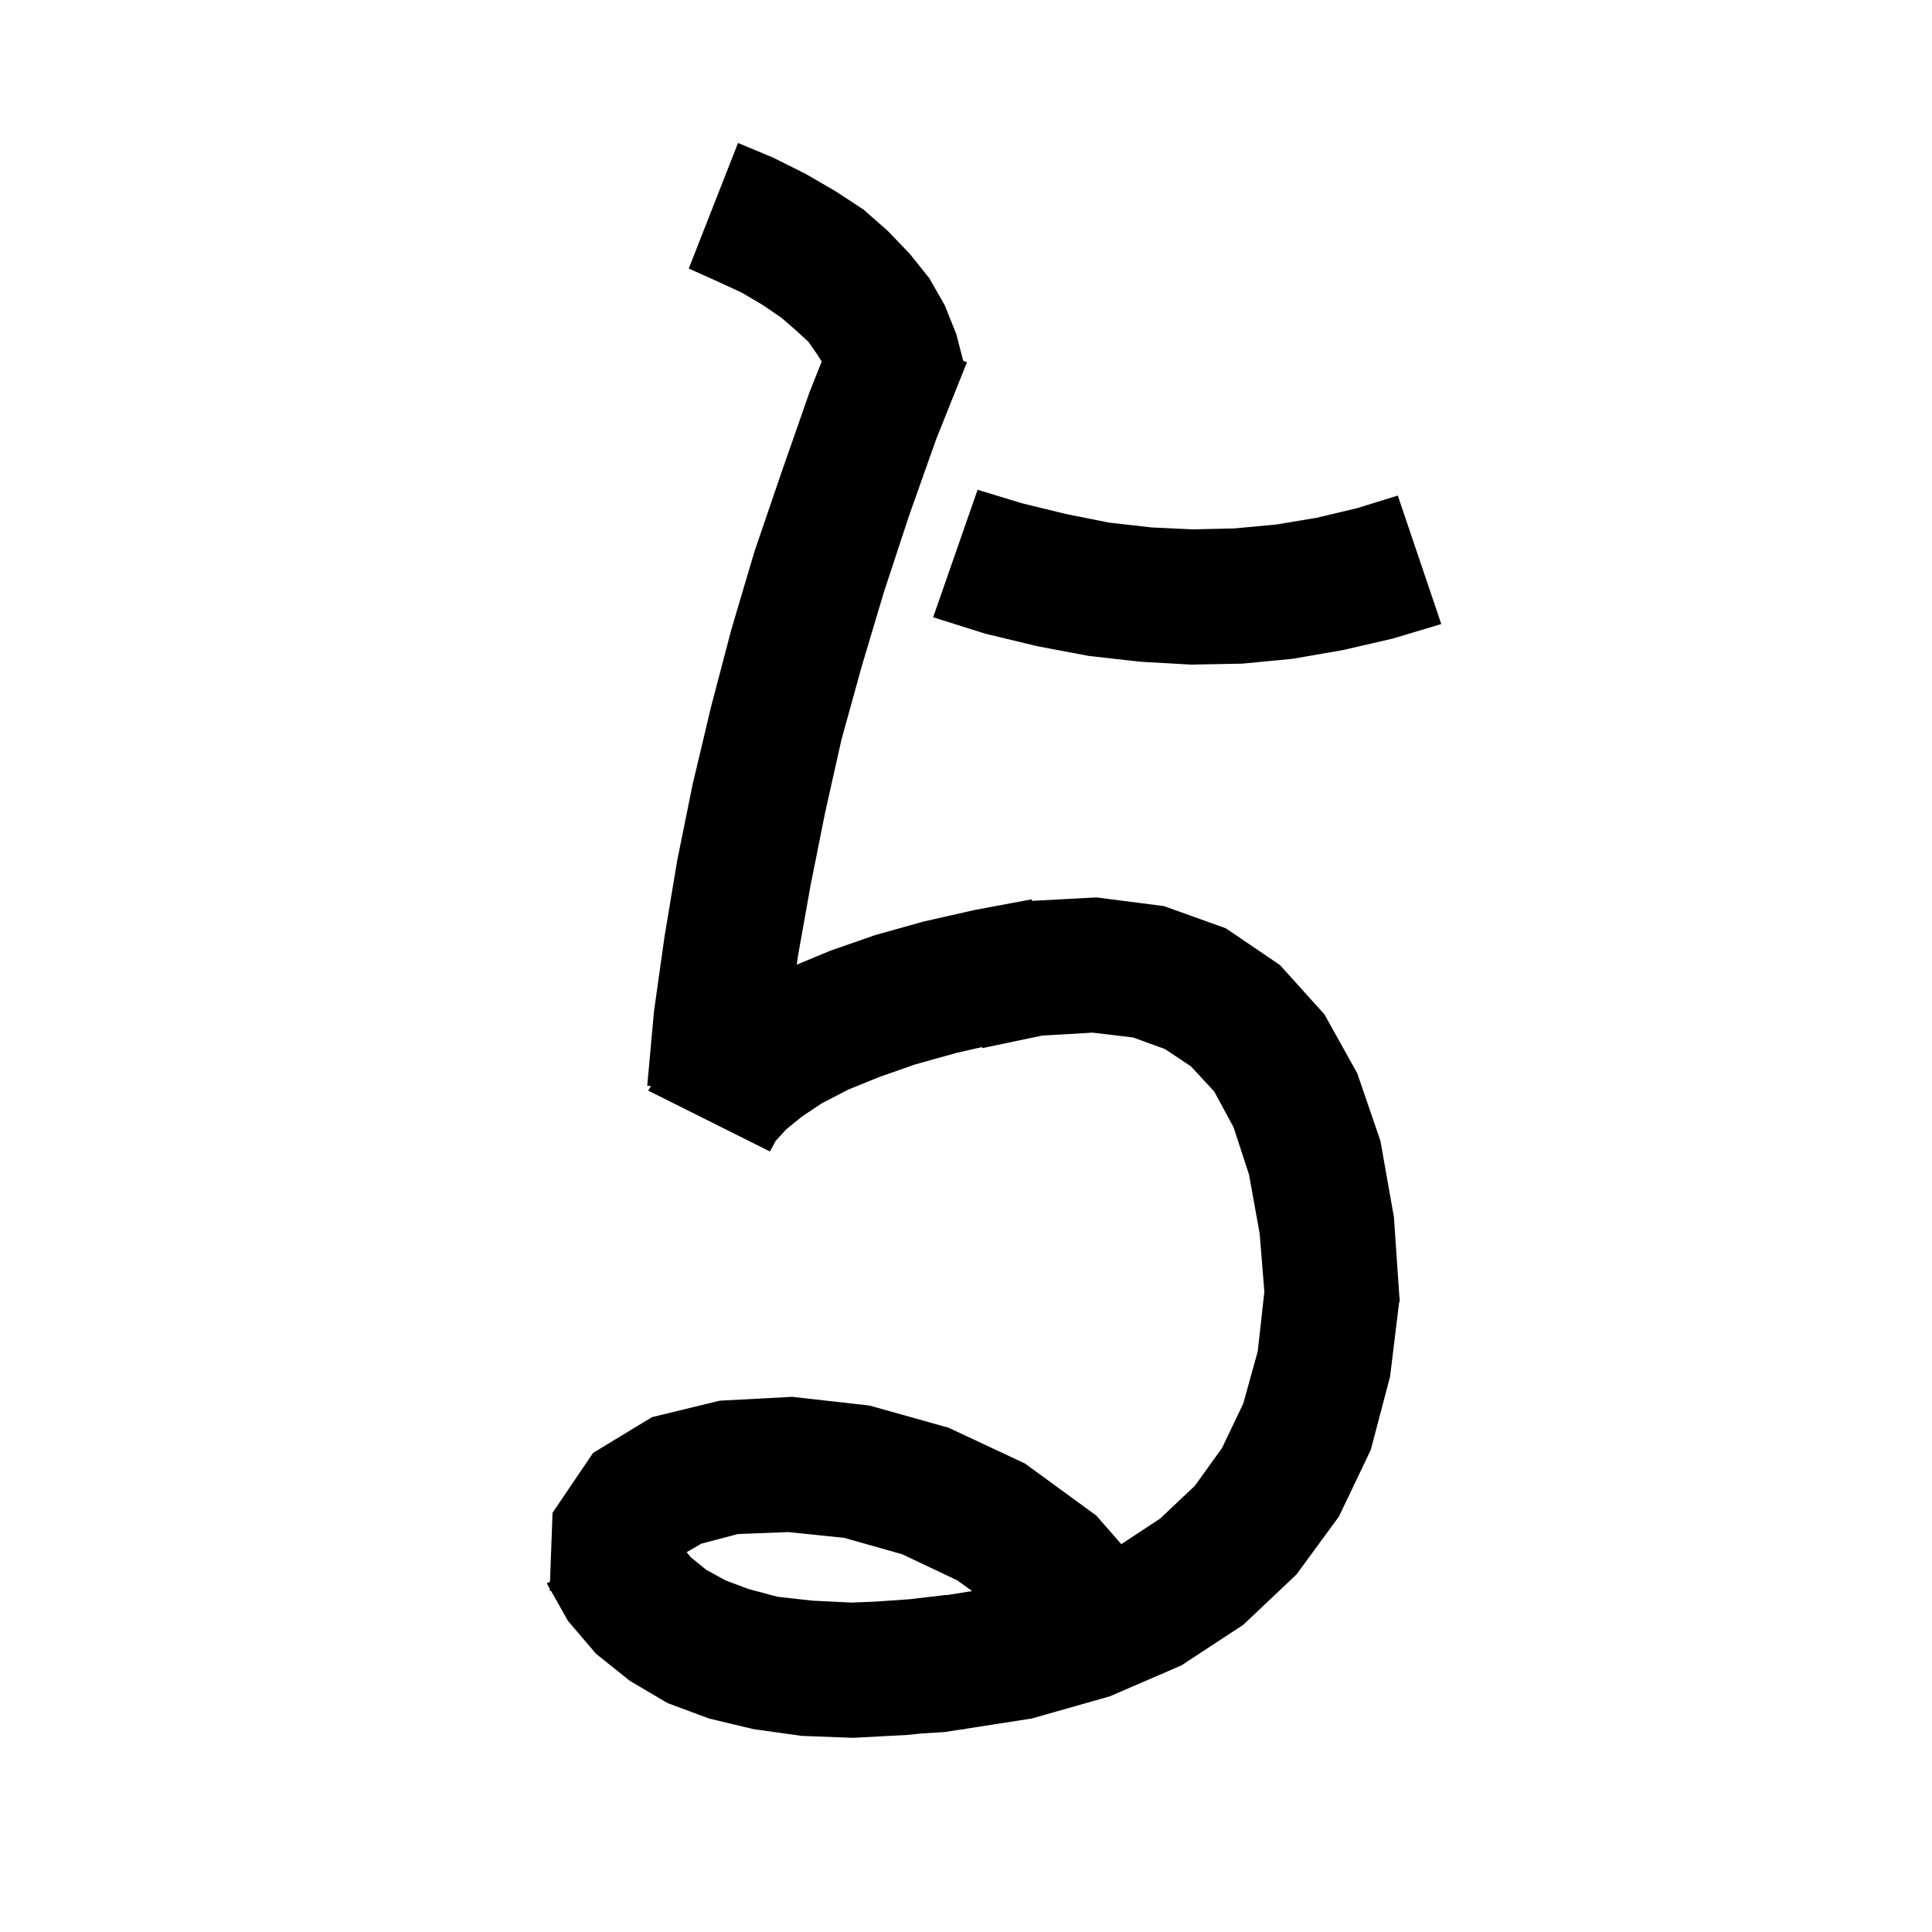 <svg xmlns="http://www.w3.org/2000/svg" xmlns:xlink="http://www.w3.org/1999/xlink" version="1.1" baseProfile="full" viewBox="0 0 200 200" width="200" height="200">
<g fill="black">
<path d="M 80.0 16.3 L 83.4 18.0 L 86.5 19.8 L 89.4 21.7 L 91.9 23.9 L 94.2 26.3 L 96.2 28.8 L 97.8 31.6 L 99.0 34.6 L 99.708 37.343 L 100.1 37.5 L 96.9 45.5 L 94.1 53.4 L 91.5 61.3 L 89.2 69.0 L 87.1 76.6 L 85.4 84.2 L 83.9 91.7 L 82.6 99.0 L 82.482 99.859 L 86.0 98.4 L 90.6 96.8 L 95.6 95.4 L 100.9 94.2 L 106.8 93.1 L 106.826 93.256 L 113.5 92.9 L 120.5 93.8 L 126.9 96.1 L 132.5 99.9 L 137.1 105.0 L 140.5 111.1 L 142.9 118.1 L 144.3 126.0 L 144.866 134.298 L 144.9 134.3 L 144.878 134.479 L 144.9 134.8 L 144.839 134.801 L 143.9 142.5 L 141.9 150.1 L 138.6 157.0 L 134.2 163.0 L 128.7 168.2 L 122.3 172.4 L 114.9 175.6 L 106.8 177.9 L 99.896 178.974 L 99.9 179.0 L 99.42 179.048 L 97.8 179.3 L 95.441 179.446 L 93.9 179.6 L 88.3 179.9 L 88.176 179.895 L 88.1 179.9 L 88.1 179.892 L 83.0 179.7 L 78.0 179.0 L 73.4 177.9 L 69.1 176.3 L 65.2 174.0 L 61.7 171.2 L 58.8 167.8 L 57.033 164.667 L 56.9 164.7 L 56.909 164.448 L 56.6 163.9 L 56.935 163.744 L 57.2 156.6 L 61.4 150.4 L 67.5 146.7 L 74.5 145.0 L 82.0 144.6 L 90.0 145.5 L 98.2 147.8 L 106.1 151.5 L 113.5 156.9 L 116.077 159.851 L 120.1 157.2 L 123.7 153.8 L 126.5 149.9 L 128.7 145.3 L 130.2 139.9 L 130.887 133.713 L 130.4 127.7 L 129.3 121.6 L 127.7 116.7 L 125.7 113.0 L 123.3 110.4 L 120.6 108.6 L 117.3 107.4 L 113.1 106.9 L 107.9 107.2 L 101.7 108.5 L 101.67 108.388 L 99.0 109.0 L 94.7 110.2 L 91.0 111.5 L 87.8 112.8 L 85.1 114.2 L 83.0 115.6 L 81.4 116.9 L 80.3 118.1 L 79.7 119.2 L 67.1 112.9 L 67.393 112.431 L 67.0 112.4 L 67.7 104.7 L 68.8 96.9 L 70.1 89.1 L 71.7 81.2 L 73.6 73.2 L 75.7 65.2 L 78.1 57.1 L 80.9 48.9 L 83.8 40.6 L 85.062 37.426 L 84.6 36.7 L 83.7 35.4 L 82.4 34.2 L 80.9 32.9 L 79.0 31.6 L 76.8 30.3 L 74.2 29.1 L 71.3 27.8 L 76.4 14.8 Z M 76.4 158.8 L 72.6 159.8 L 71.083 160.678 L 71.5 161.2 L 73.1 162.5 L 75.1 163.6 L 77.5 164.5 L 80.5 165.3 L 84.1 165.7 L 88.2 165.9 L 90.76 165.791 L 94.175 165.55 L 98.0 165.1 L 98.004 165.127 L 100.636 164.706 L 99.1 163.6 L 93.4 160.9 L 87.4 159.2 L 81.6 158.6 Z M 105.8 52.1 L 110.3 53.2 L 114.8 54.1 L 119.2 54.6 L 123.5 54.8 L 127.8 54.7 L 132.1 54.3 L 136.3 53.6 L 140.5 52.6 L 144.7 51.3 L 149.2 64.6 L 144.2 66.1 L 139.0 67.3 L 133.8 68.2 L 128.6 68.7 L 123.3 68.8 L 118.0 68.5 L 112.7 67.9 L 107.4 66.9 L 102.0 65.6 L 96.6 63.9 L 101.2 50.7 Z " />
</g>
</svg>

